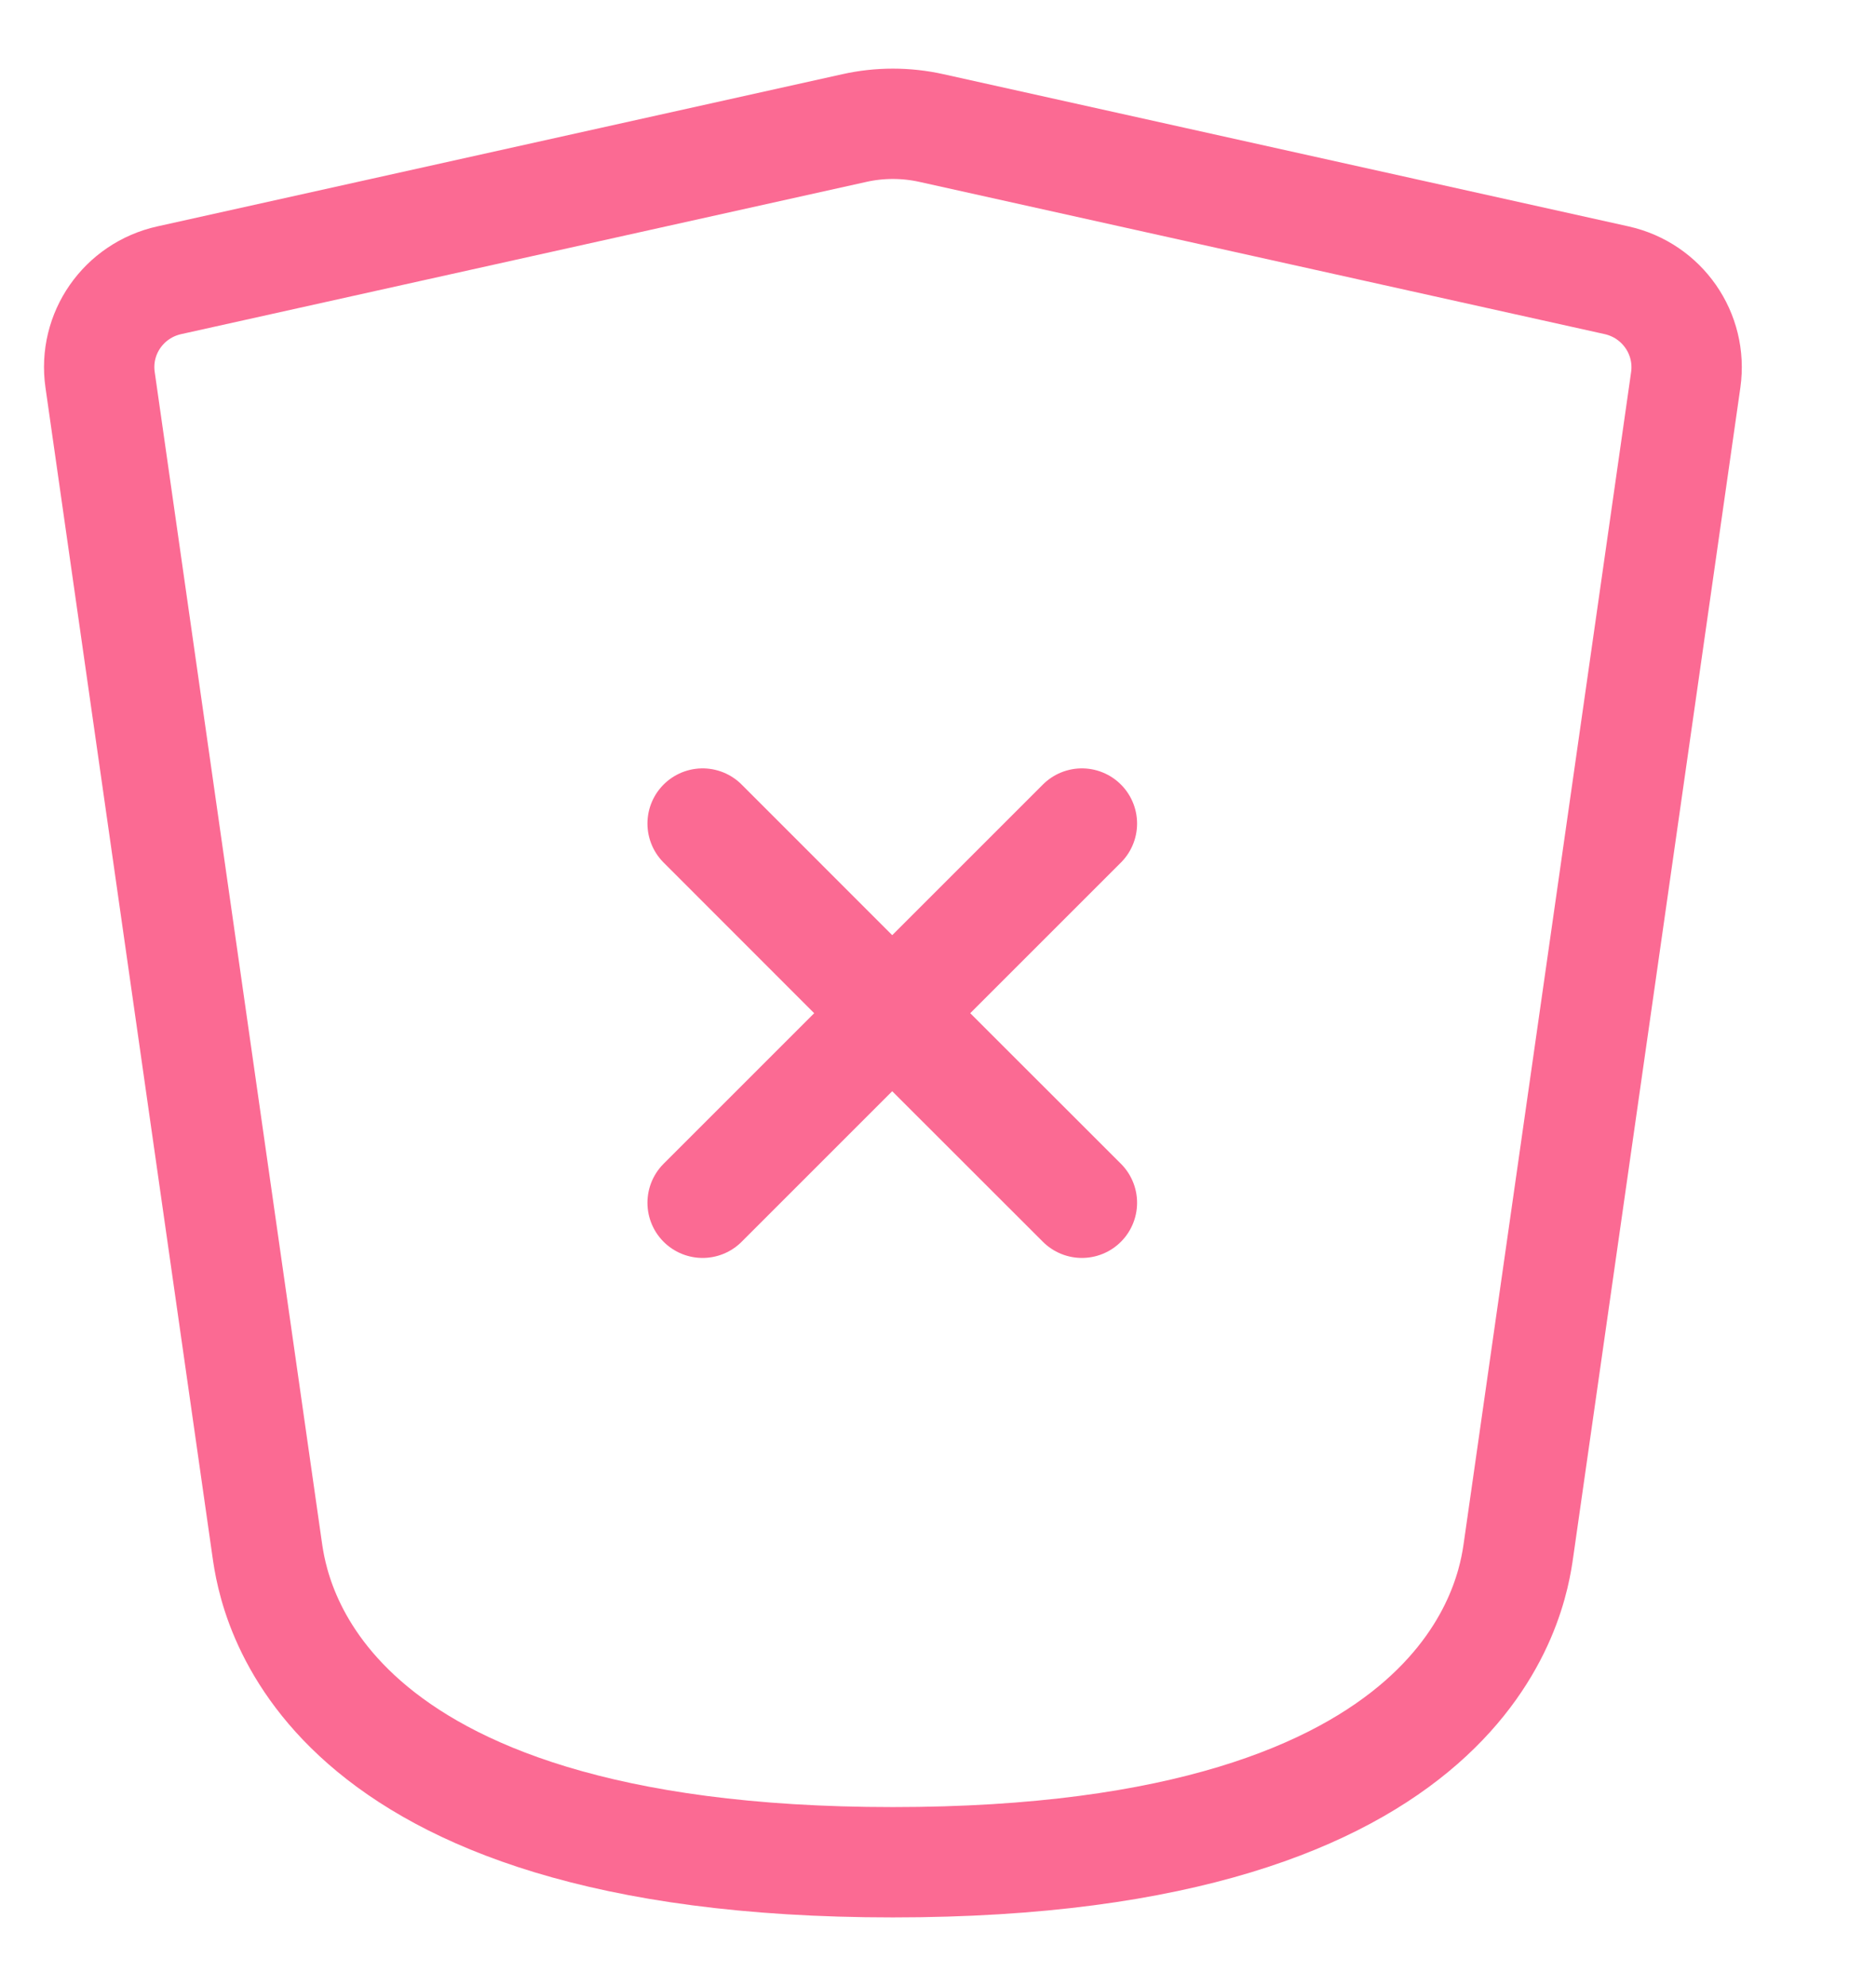 <svg width="17" height="18" viewBox="0 0 17 18" fill="none" xmlns="http://www.w3.org/2000/svg">
<g clip-path="url(#clip0_232_94)">
<path d="M6.367 10.901L8.085 9.183M8.085 9.183L9.804 7.464M8.085 9.183L6.367 7.464M8.085 9.183L9.804 10.901M2.421 14.043L0.907 3.442C0.847 3.023 1.12 2.632 1.534 2.54L7.74 1.161C7.971 1.109 8.211 1.109 8.443 1.161L14.649 2.54C15.062 2.632 15.335 3.023 15.276 3.442L13.761 14.043C13.704 14.444 13.356 16.878 8.091 16.878C2.826 16.878 2.479 14.444 2.421 14.043Z" stroke="#FB6A93" stroke-linecap="round" stroke-linejoin="round"/>
</g>
<defs>
<clipPath id="clip0_232_94">
<rect width="16.088" height="17.375" fill="white" transform="translate(0.089 0.312)"/>
</clipPath>
</defs>
</svg>
